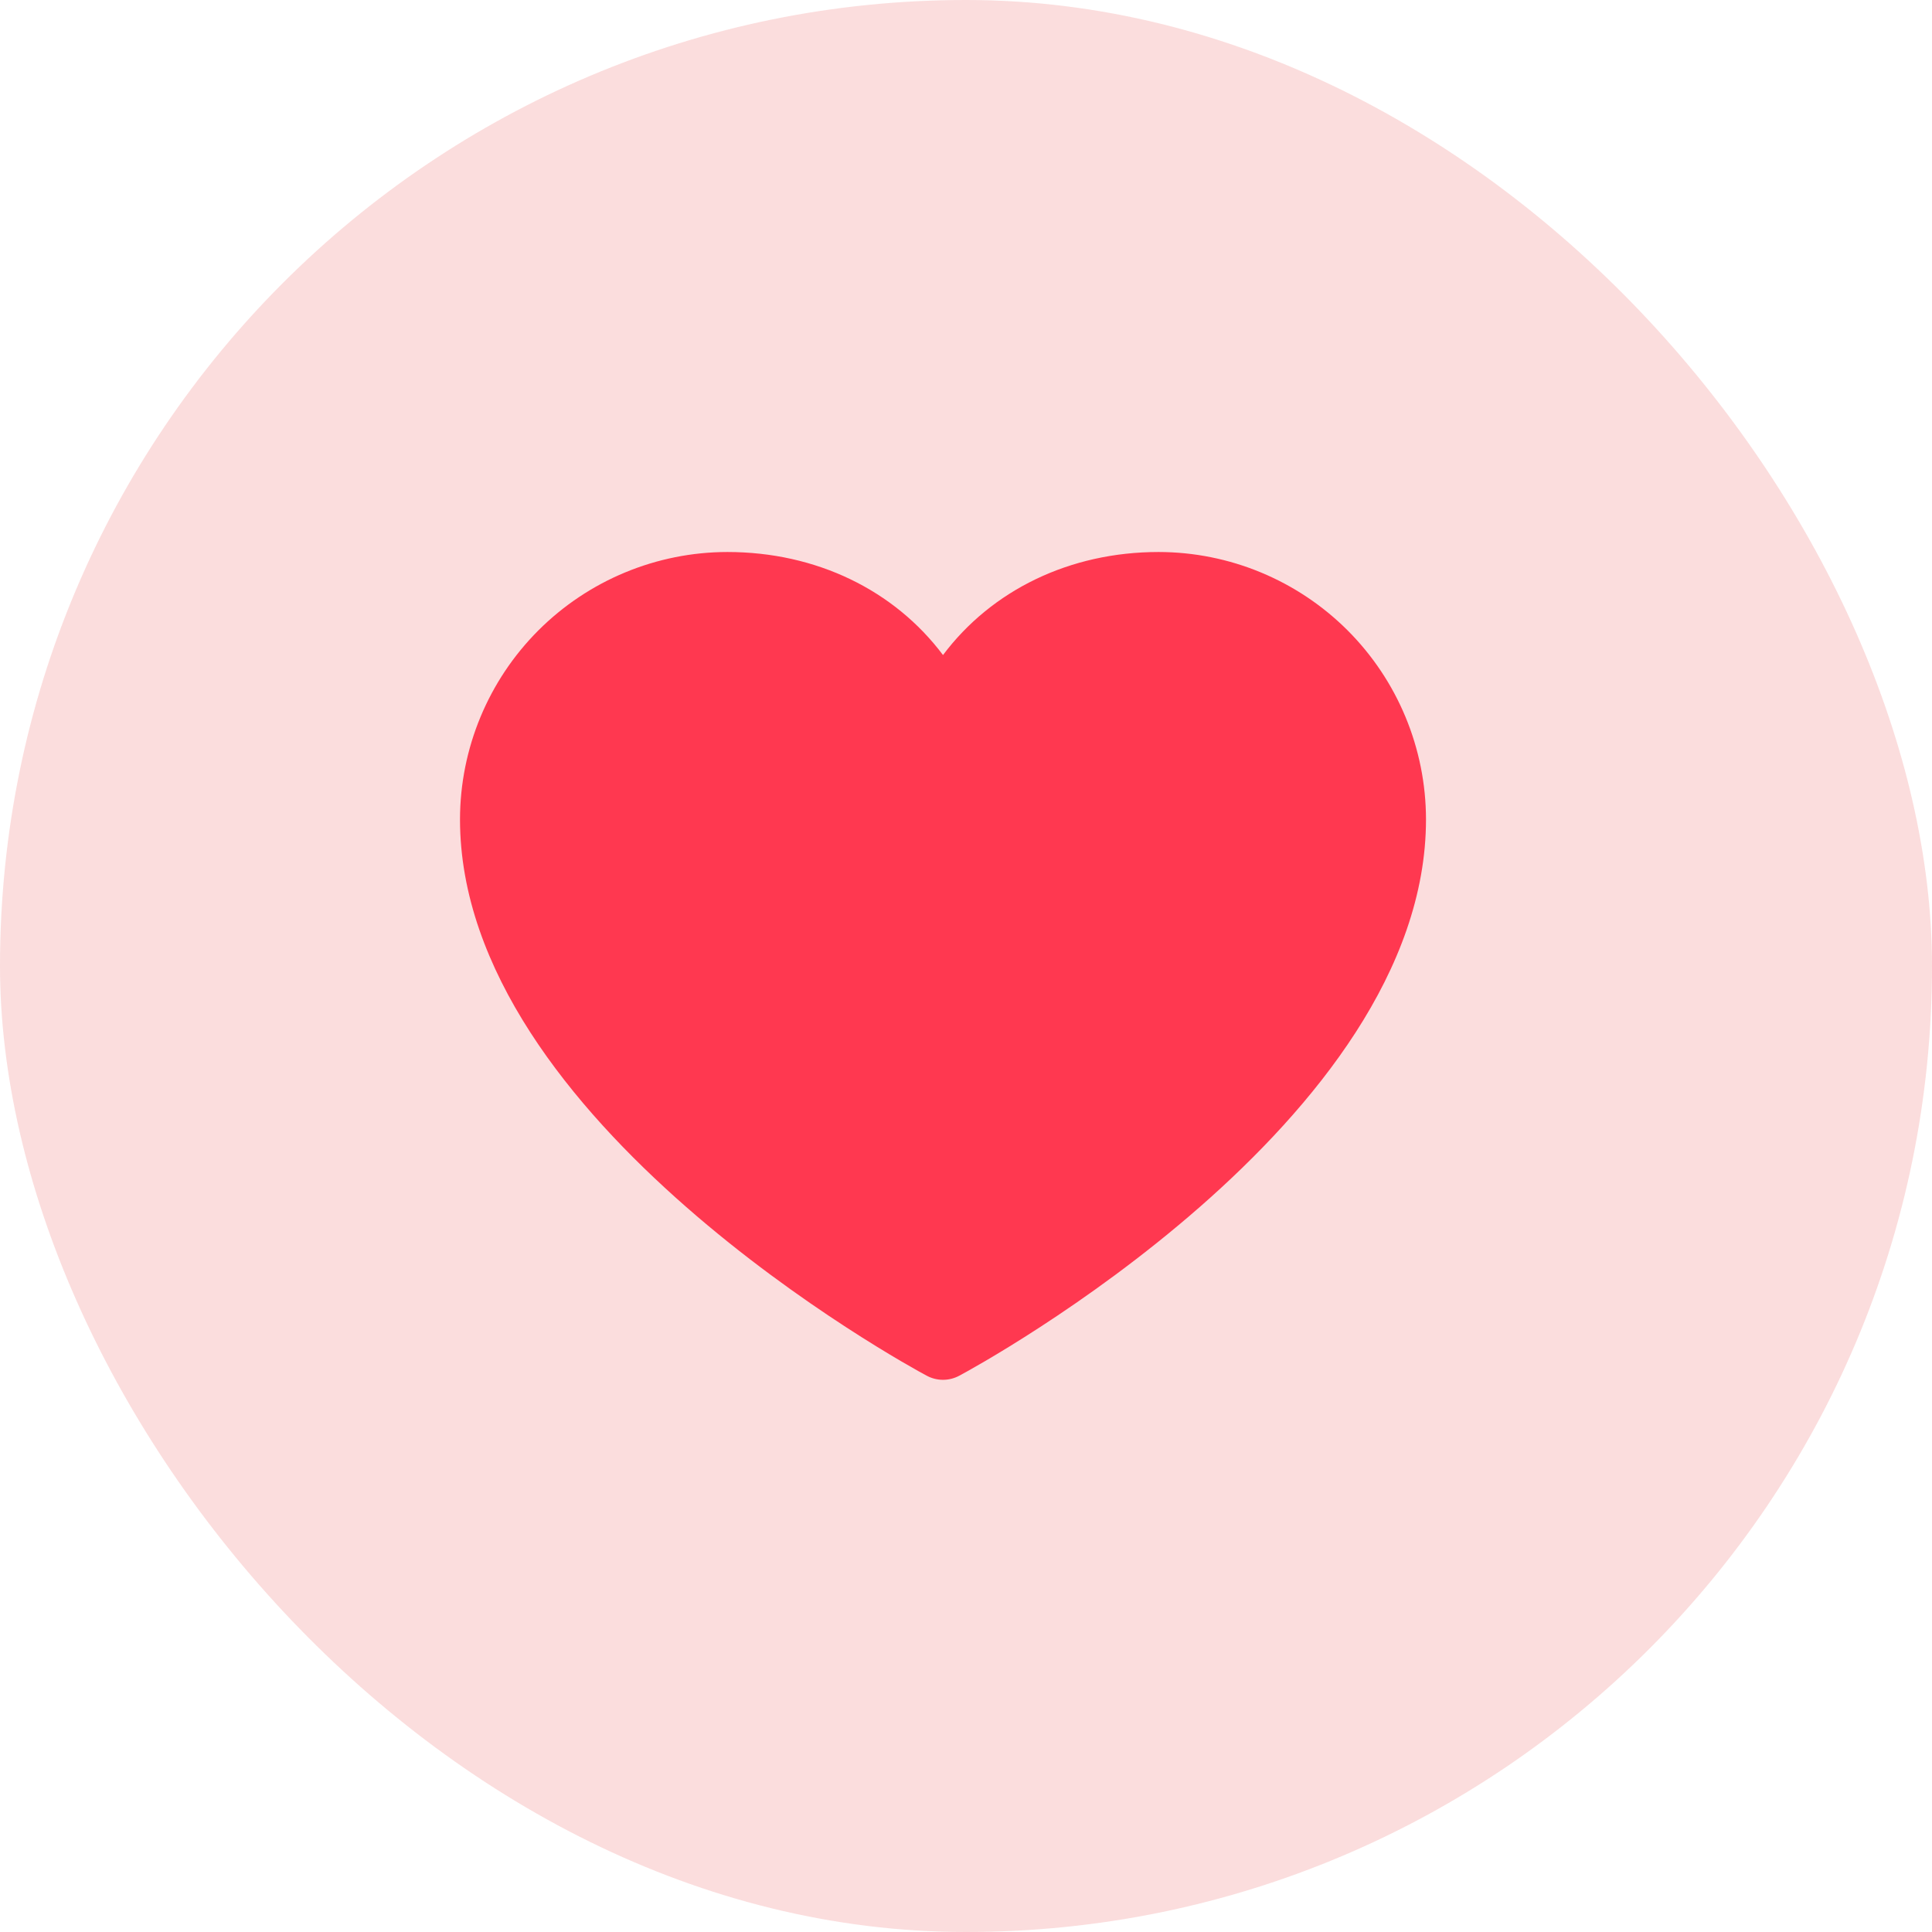 <svg width="42" height="42" viewBox="0 0 42 42" fill="none" xmlns="http://www.w3.org/2000/svg">
<rect opacity="0.2" width="42" height="42" rx="21" fill="#EB5757"/>
<path d="M31 17.812C31 24.375 21.27 29.687 20.855 29.906C20.746 29.965 20.624 29.996 20.5 29.996C20.376 29.996 20.254 29.965 20.145 29.906C19.73 29.687 10 24.375 10 17.812C10.002 16.271 10.615 14.794 11.704 13.704C12.794 12.615 14.271 12.002 15.812 12C17.748 12 19.443 12.832 20.5 14.24C21.557 12.832 23.252 12 25.188 12C26.729 12.002 28.206 12.615 29.296 13.704C30.385 14.794 30.998 16.271 31 17.812Z" fill="#FF3850"/>
</svg>
